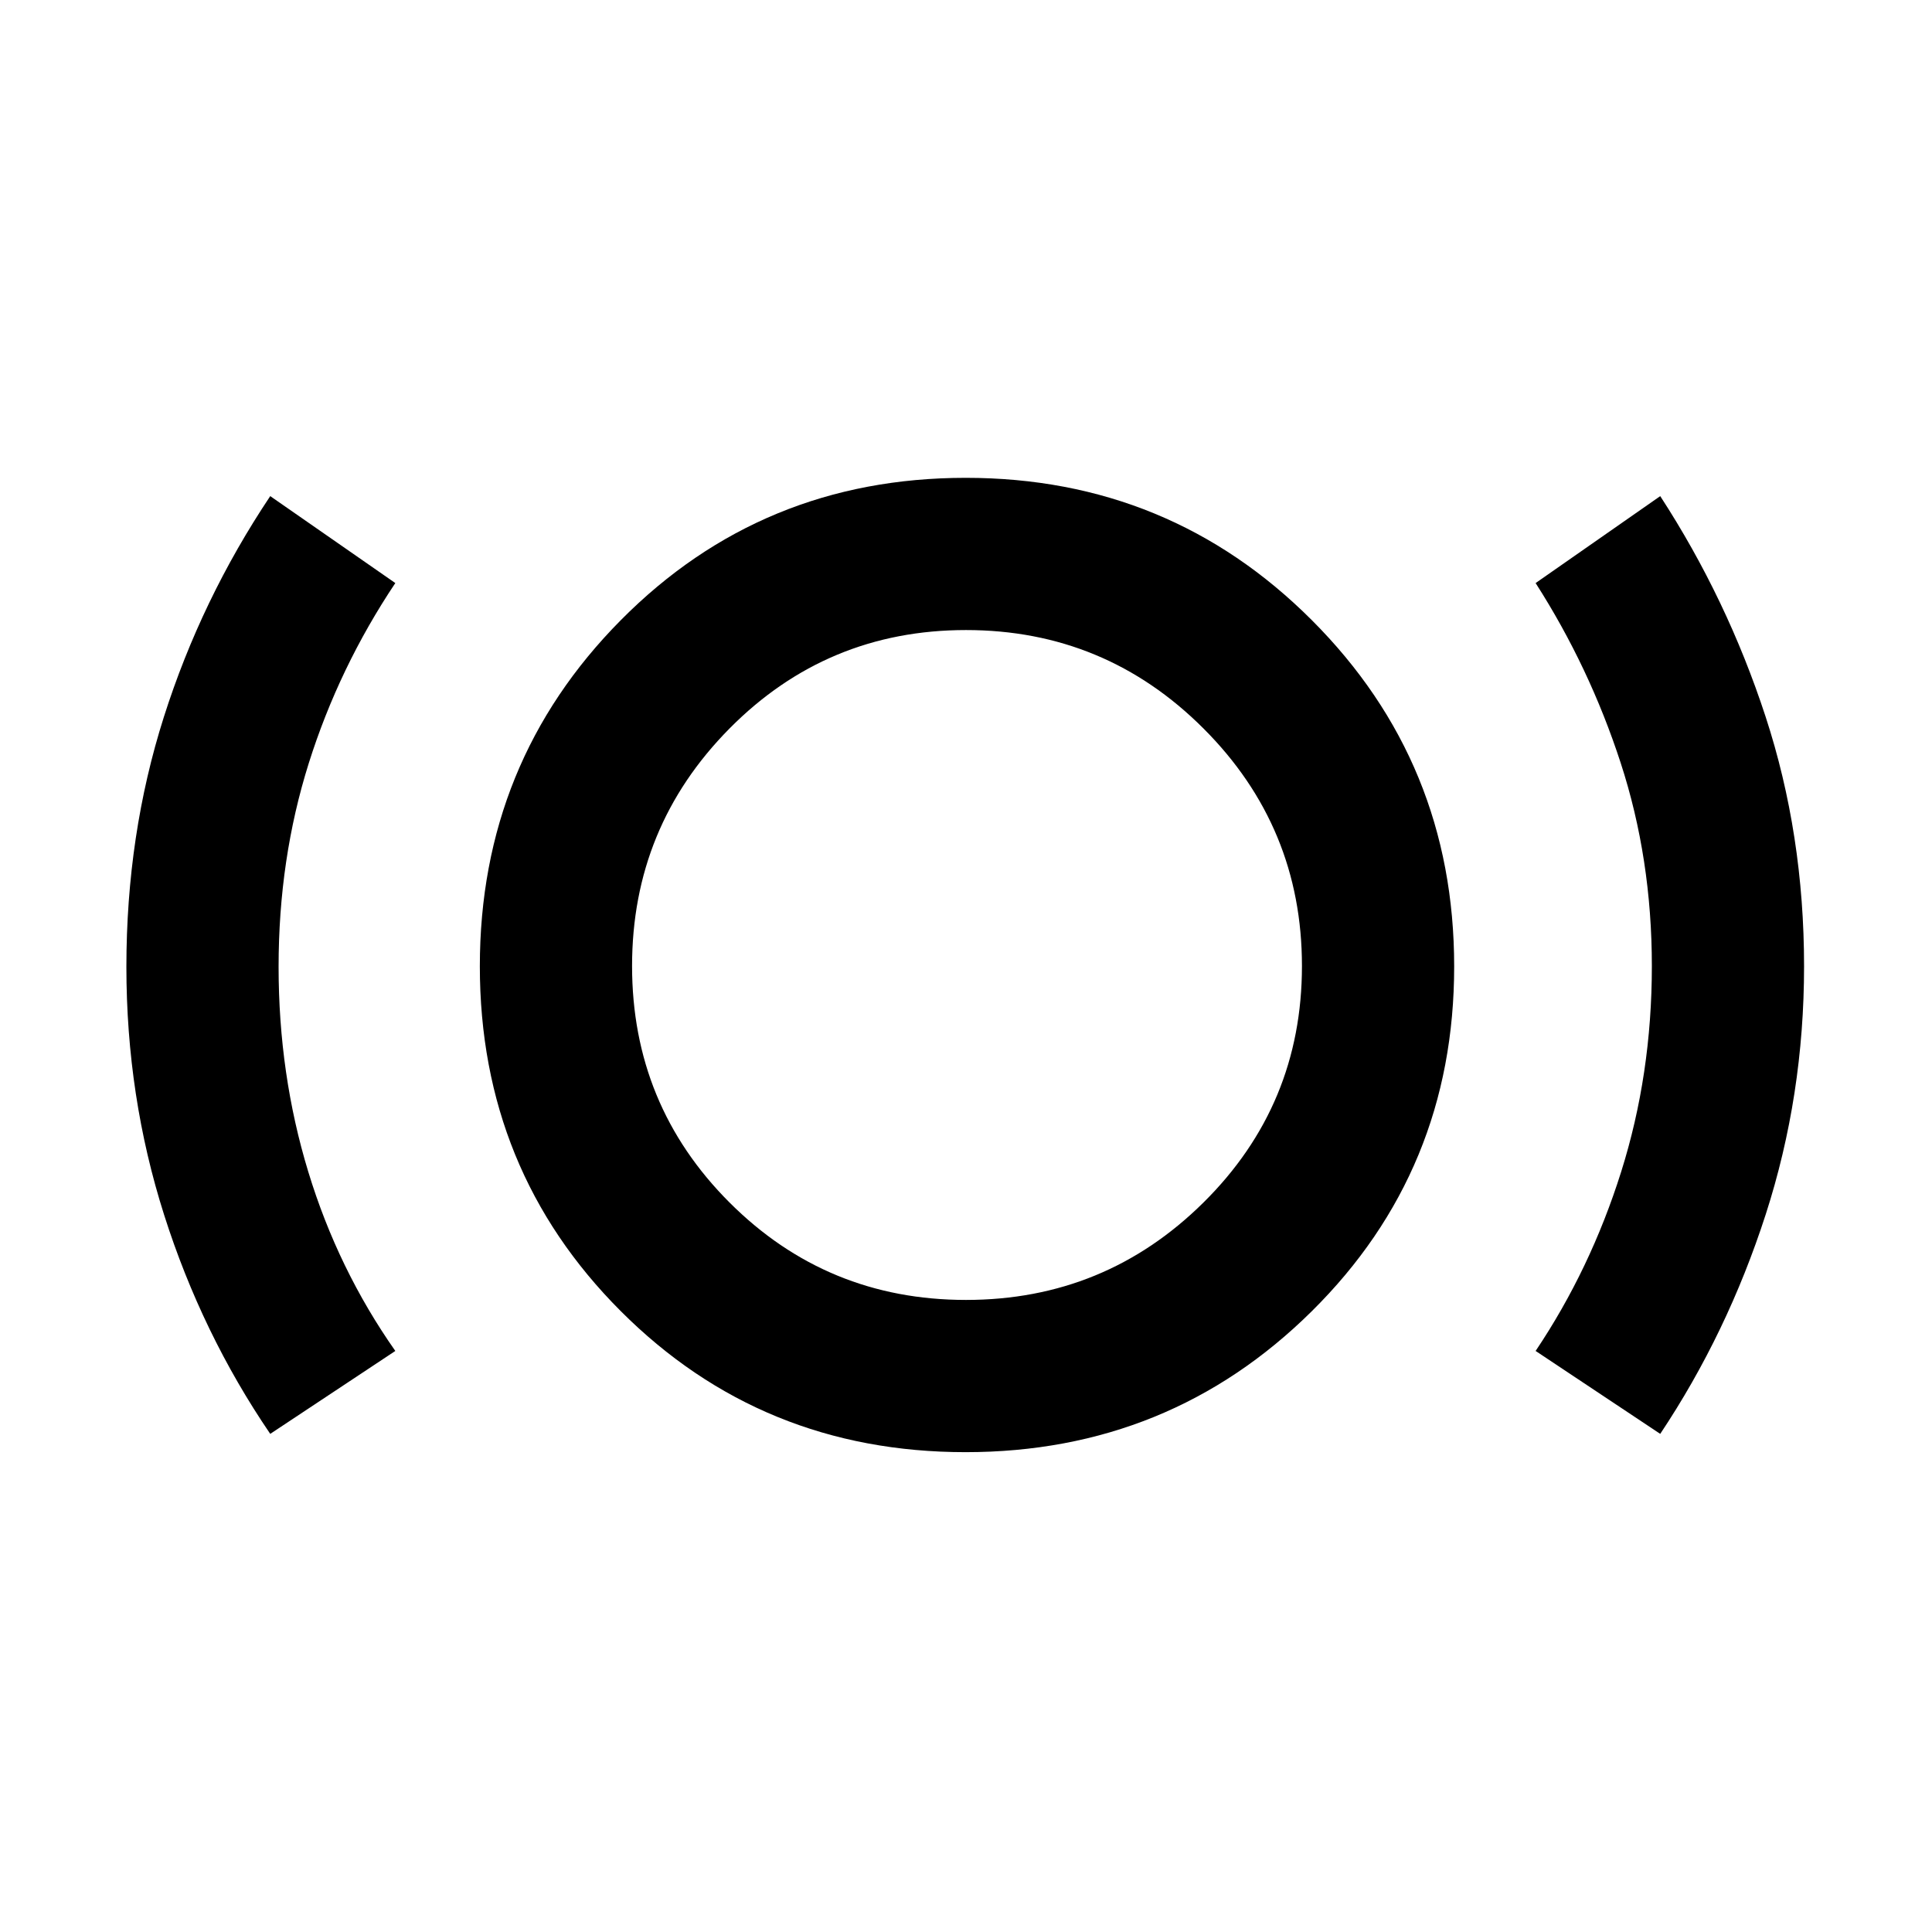 <svg xmlns="http://www.w3.org/2000/svg" height="48" viewBox="0 -960 960 960" width="48"><path d="M134.28-247.52q-33.95-49.82-52.71-108.75Q62.8-415.21 62.8-479.58q0-65.6 18.61-124.13 18.61-58.52 52.87-109.77l62.15 43.2q-28 41.9-43 89.5-15 47.61-15 101.15 0 53.54 14.77 101.95 14.76 48.41 43.23 88.96l-62.15 41.2Zm345.5 9.09q-101.3 0-171.32-70.07-70.03-70.07-70.03-171.37 0-101.3 70.07-172t171.37-70.7q101.3 0 172 70.75 70.7 70.74 70.7 172.04t-70.75 171.32q-70.74 70.03-172.04 70.03Zm.22-75.64q69.09 0 118.01-48.42T646.93-480q0-69.09-48.92-118.01T480-646.93q-69.09 0-117.51 48.92T314.07-480q0 69.09 48.42 117.51T480-314.07Zm344.96 66.55-61.92-41.2q27.24-40.57 42.5-89 15.26-48.43 15.26-102.25 0-53.39-15.5-100.97t-42.26-89.34l61.92-43.2q33.22 51.08 52.35 109.57 19.12 58.49 19.12 124.04 0 64.26-19.05 123.29-19.06 59.03-52.42 109.06ZM480-480Z"/></svg>